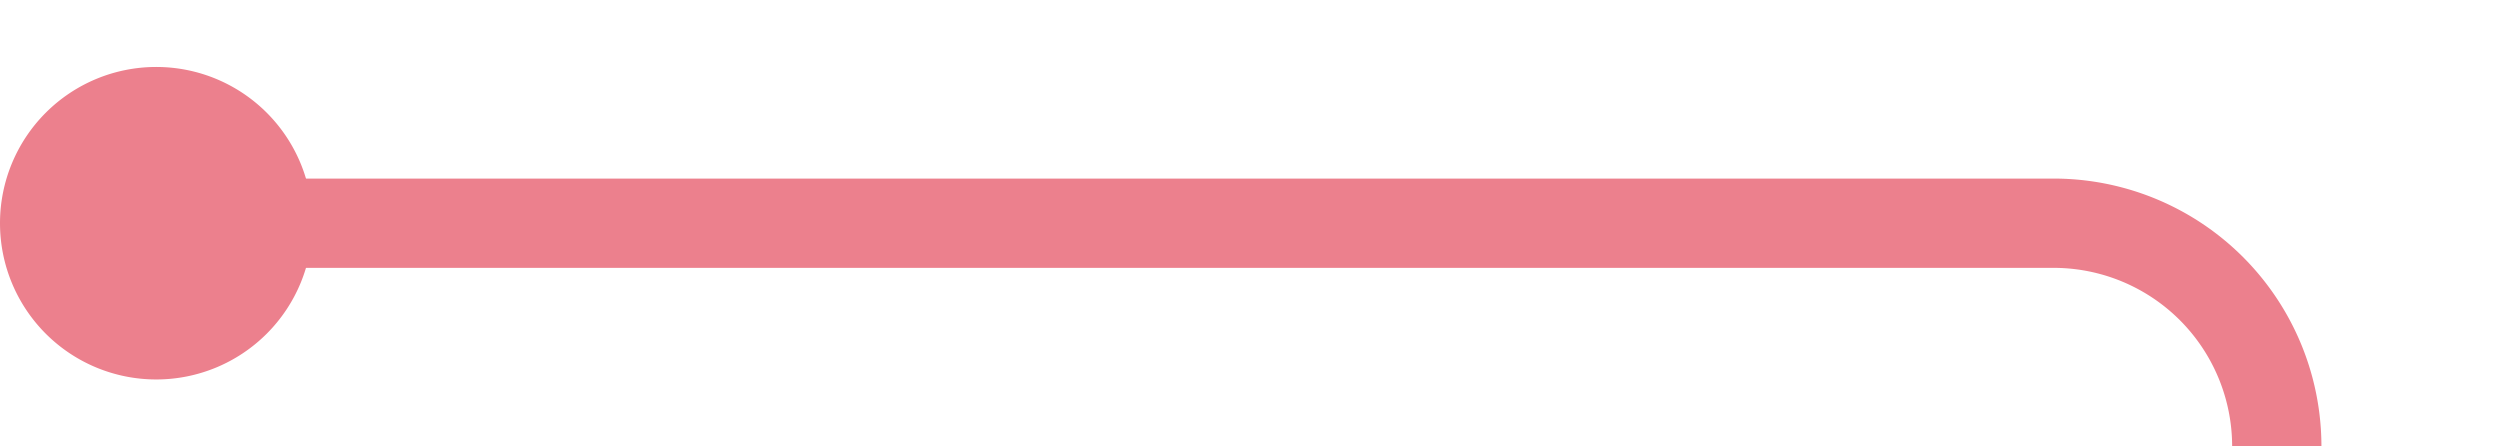 ﻿<?xml version="1.0" encoding="utf-8"?>
<svg version="1.1" xmlns:xlink="http://www.w3.org/1999/xlink" width="56px" height="10px" preserveAspectRatio="xMinYMid meet" viewBox="414 243  56 8" xmlns="http://www.w3.org/2000/svg">
  <path d="M 416 247  L 460 247  A 5 5 0 0 1 465 252 L 465 286  " stroke-width="2" stroke="#ec808d" fill="none" />
  <path d="M 417.5 243.5  A 3.5 3.5 0 0 0 414 247 A 3.5 3.5 0 0 0 417.5 250.5 A 3.5 3.5 0 0 0 421 247 A 3.5 3.5 0 0 0 417.5 243.5 Z M 465 281  A 3.5 3.5 0 0 0 461.5 284.5 A 3.5 3.5 0 0 0 465 288 A 3.5 3.5 0 0 0 468.5 284.5 A 3.5 3.5 0 0 0 465 281 Z " fill-rule="nonzero" fill="#ec808d" stroke="none" />
</svg>